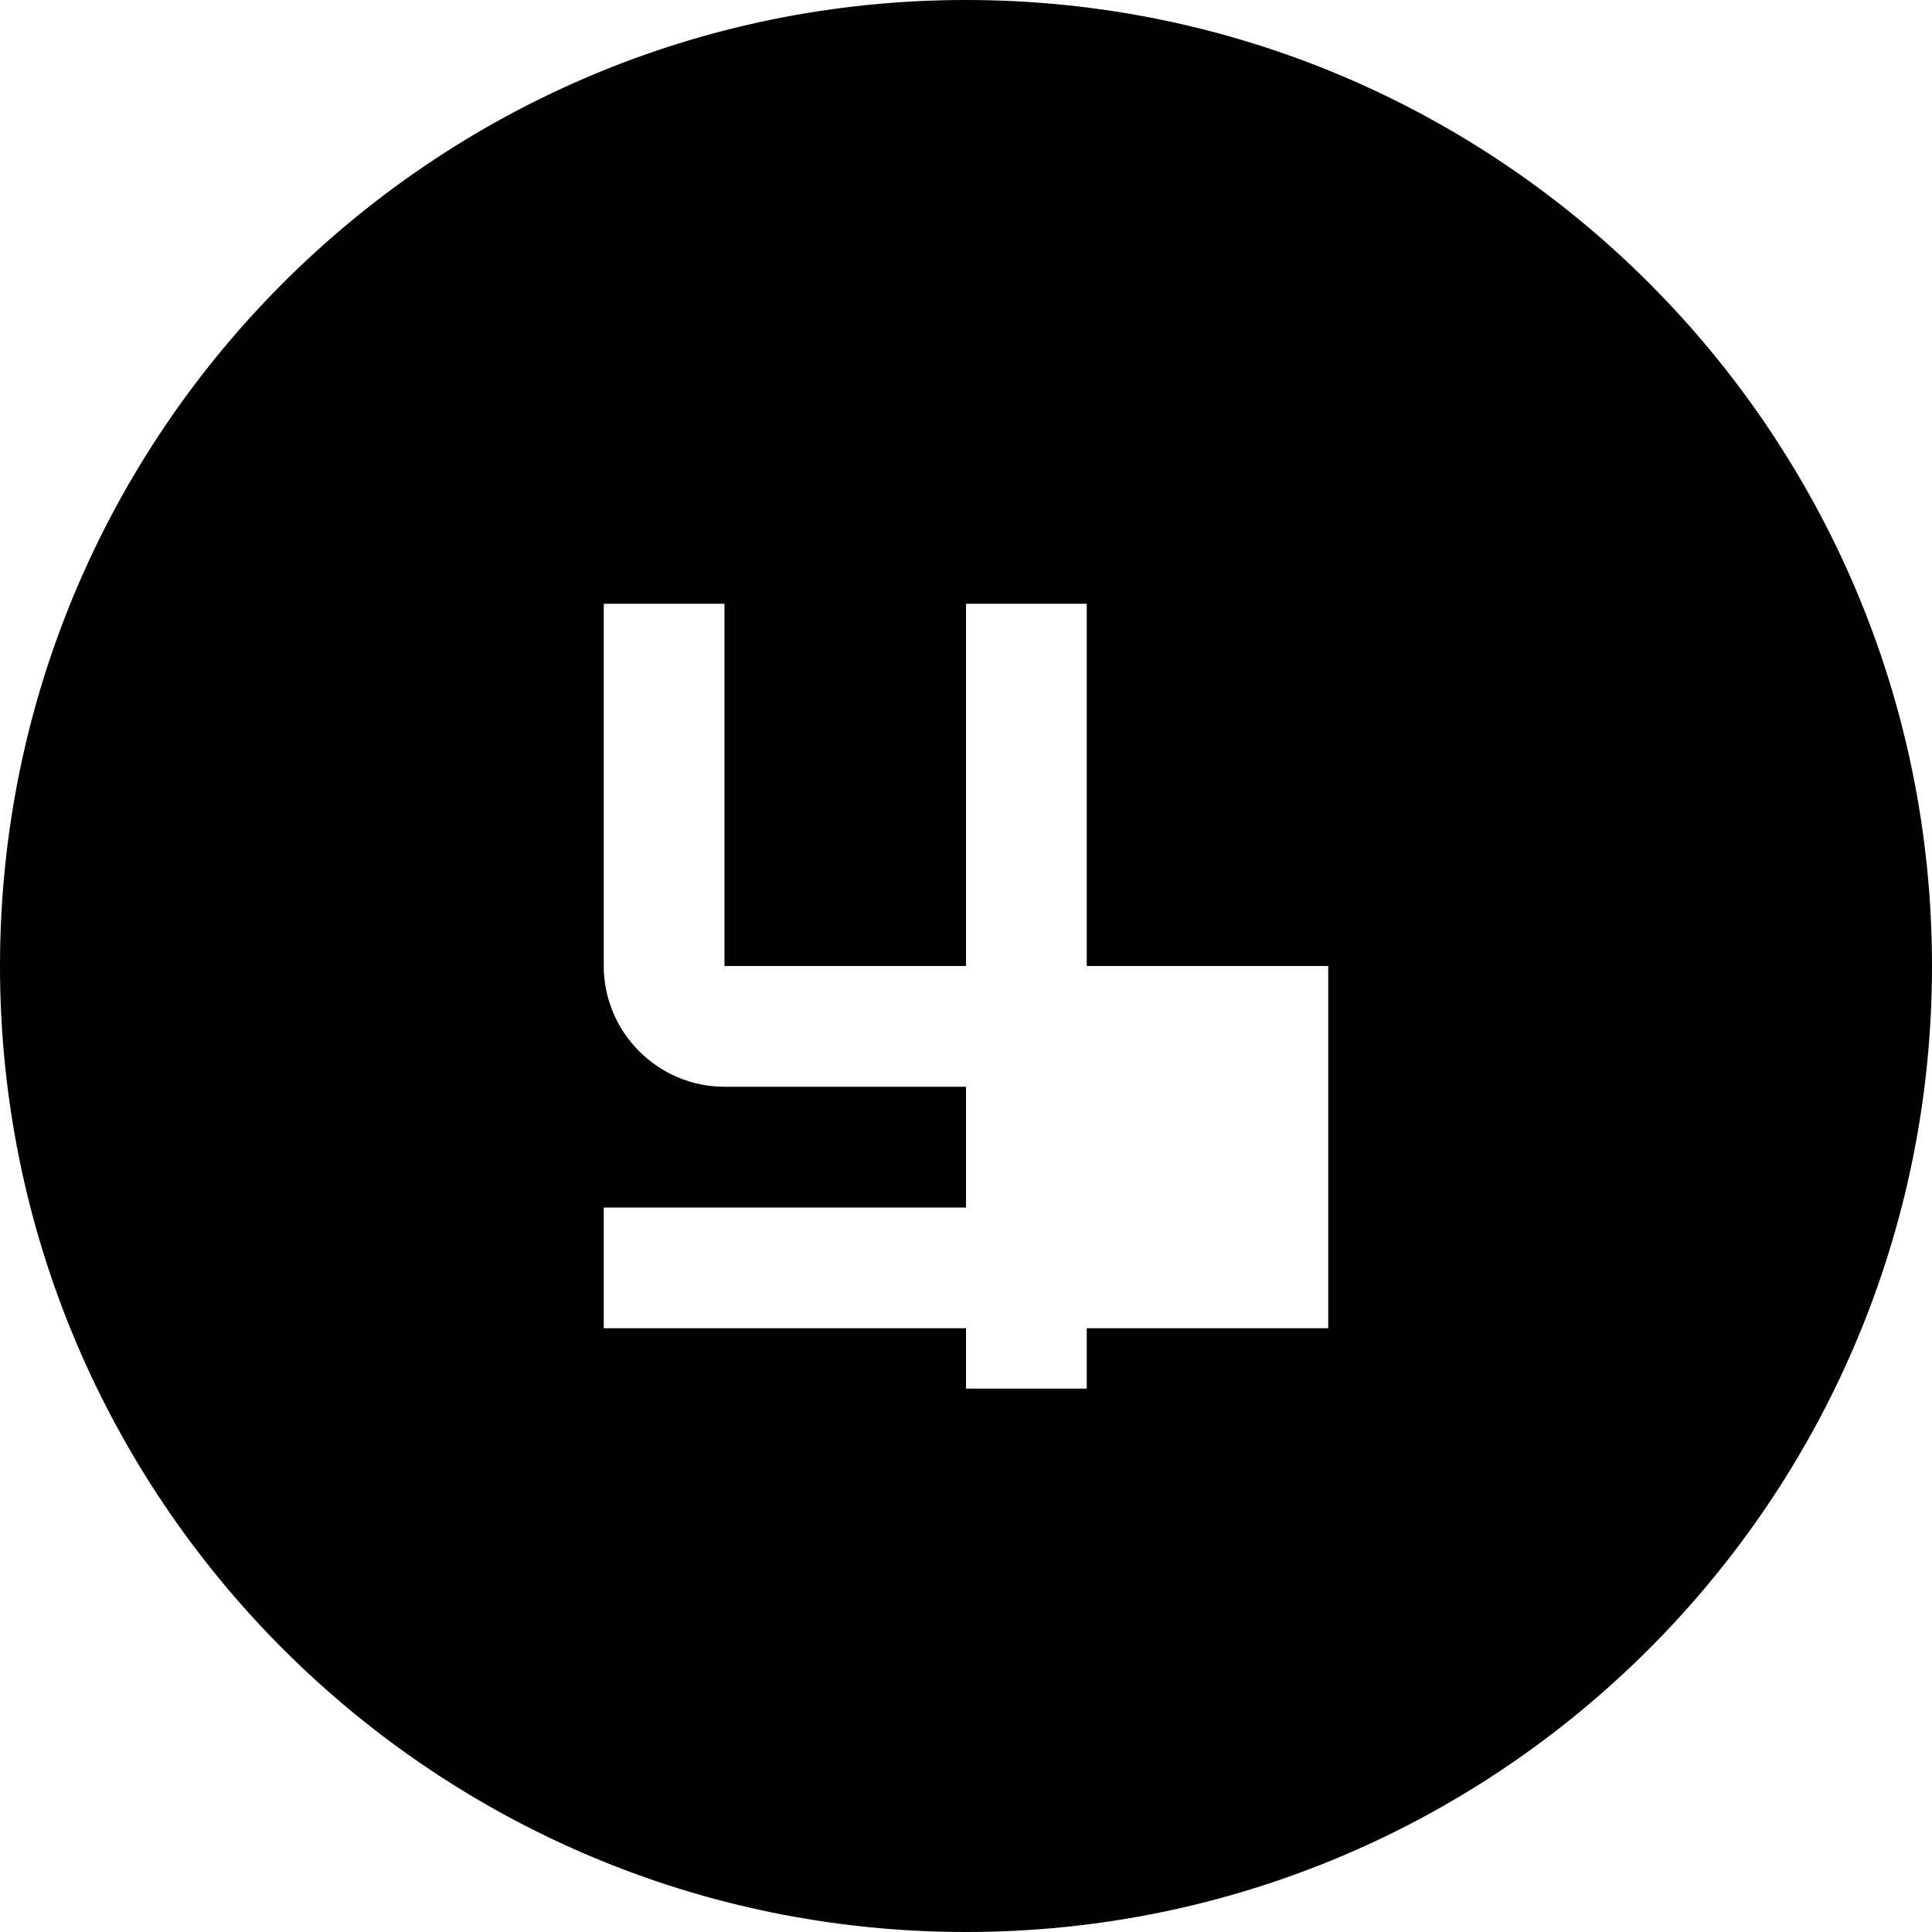 <svg xmlns="http://www.w3.org/2000/svg" width="24" height="24" viewBox="0 0 192 192" fill="none">
  <path d="M96 0C43 0 0 43 0 96C0 149 43 192 96 192C149 192 192 149 192 96C192 43 149 0 96 0ZM132 132H108V138H96V132H60V120H96V108H72C65.4 108 60 102.6 60 96V60H72V96H96V60H108V96H132V132Z" fill="#000000"/>
</svg> 